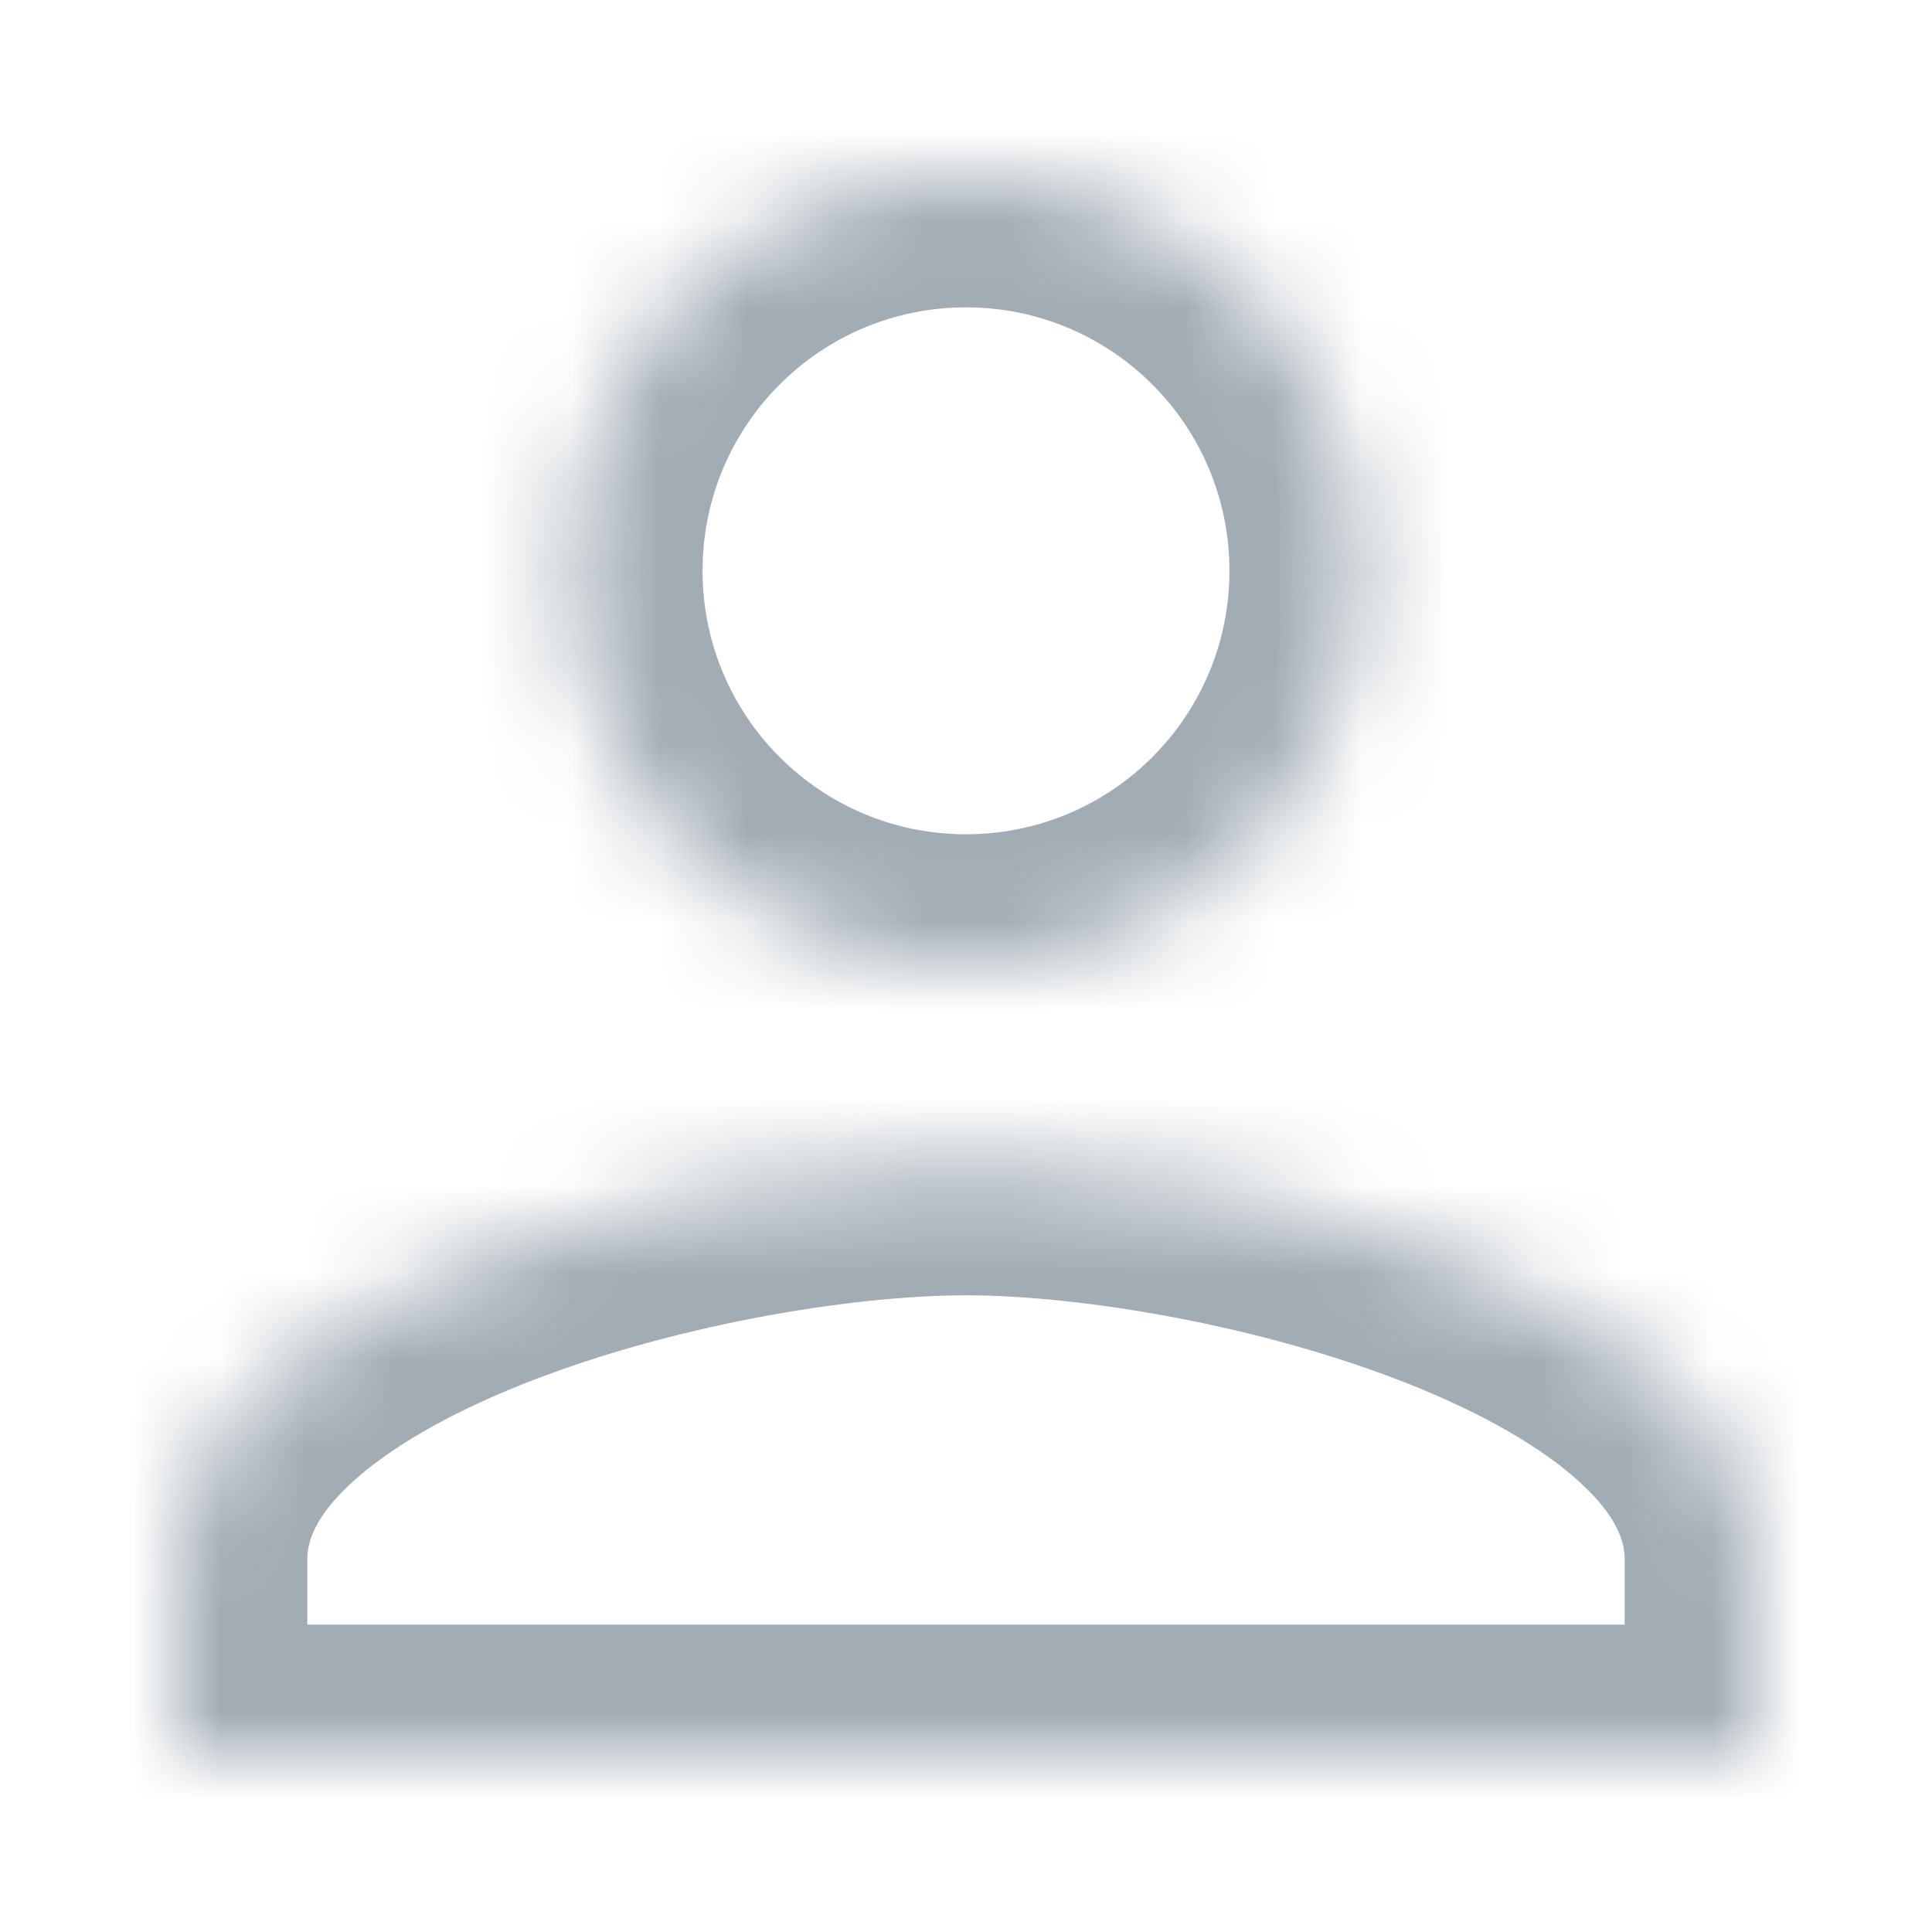 <svg width="22" height="22" viewBox="0 0 22 22" fill="none" xmlns="http://www.w3.org/2000/svg">
<mask id="path-1-inside-1" fill="white">
<path fill-rule="evenodd" clip-rule="evenodd" d="M11 11C13.486 11 15.5 8.986 15.5 6.5C15.5 4.014 13.486 2 11 2C8.514 2 6.5 4.014 6.5 6.5C6.5 8.986 8.514 11 11 11ZM11 13.25C7.996 13.25 2 14.758 2 17.75V20H20V17.75C20 14.758 14.004 13.25 11 13.25Z"/>
</mask>
<path d="M2 20H0.5V21.5H2V20ZM20 20V21.5H21.5V20H20ZM11 12.5C14.315 12.5 17 9.815 17 6.5H14C14 8.158 12.658 9.5 11 9.5V12.5ZM17 6.5C17 3.185 14.315 0.5 11 0.5V3.5C12.658 3.5 14 4.842 14 6.5H17ZM11 0.5C7.685 0.5 5 3.185 5 6.5H8C8 4.842 9.342 3.5 11 3.5V0.5ZM5 6.5C5 9.815 7.685 12.5 11 12.5V9.5C9.342 9.5 8 8.158 8 6.5H5ZM11 11.75C9.311 11.75 6.871 12.162 4.816 12.985C3.787 13.398 2.76 13.95 1.967 14.682C1.163 15.424 0.5 16.451 0.5 17.75H3.5C3.5 17.553 3.587 17.269 4.001 16.887C4.426 16.495 5.086 16.109 5.931 15.77C7.625 15.092 9.686 14.75 11 14.75V11.75ZM0.5 17.75V20H3.5V17.75H0.5ZM2 21.5H20V18.5H2V21.5ZM21.5 20V17.75H18.5V20H21.5ZM21.5 17.75C21.5 16.451 20.837 15.424 20.034 14.682C19.24 13.95 18.213 13.398 17.184 12.985C15.129 12.162 12.689 11.75 11 11.75V14.75C12.314 14.75 14.375 15.092 16.069 15.77C16.914 16.109 17.574 16.495 17.999 16.887C18.413 17.269 18.5 17.553 18.5 17.75H21.5Z" fill="#A2ACB5" mask="url(#path-1-inside-1)"/>
</svg>

